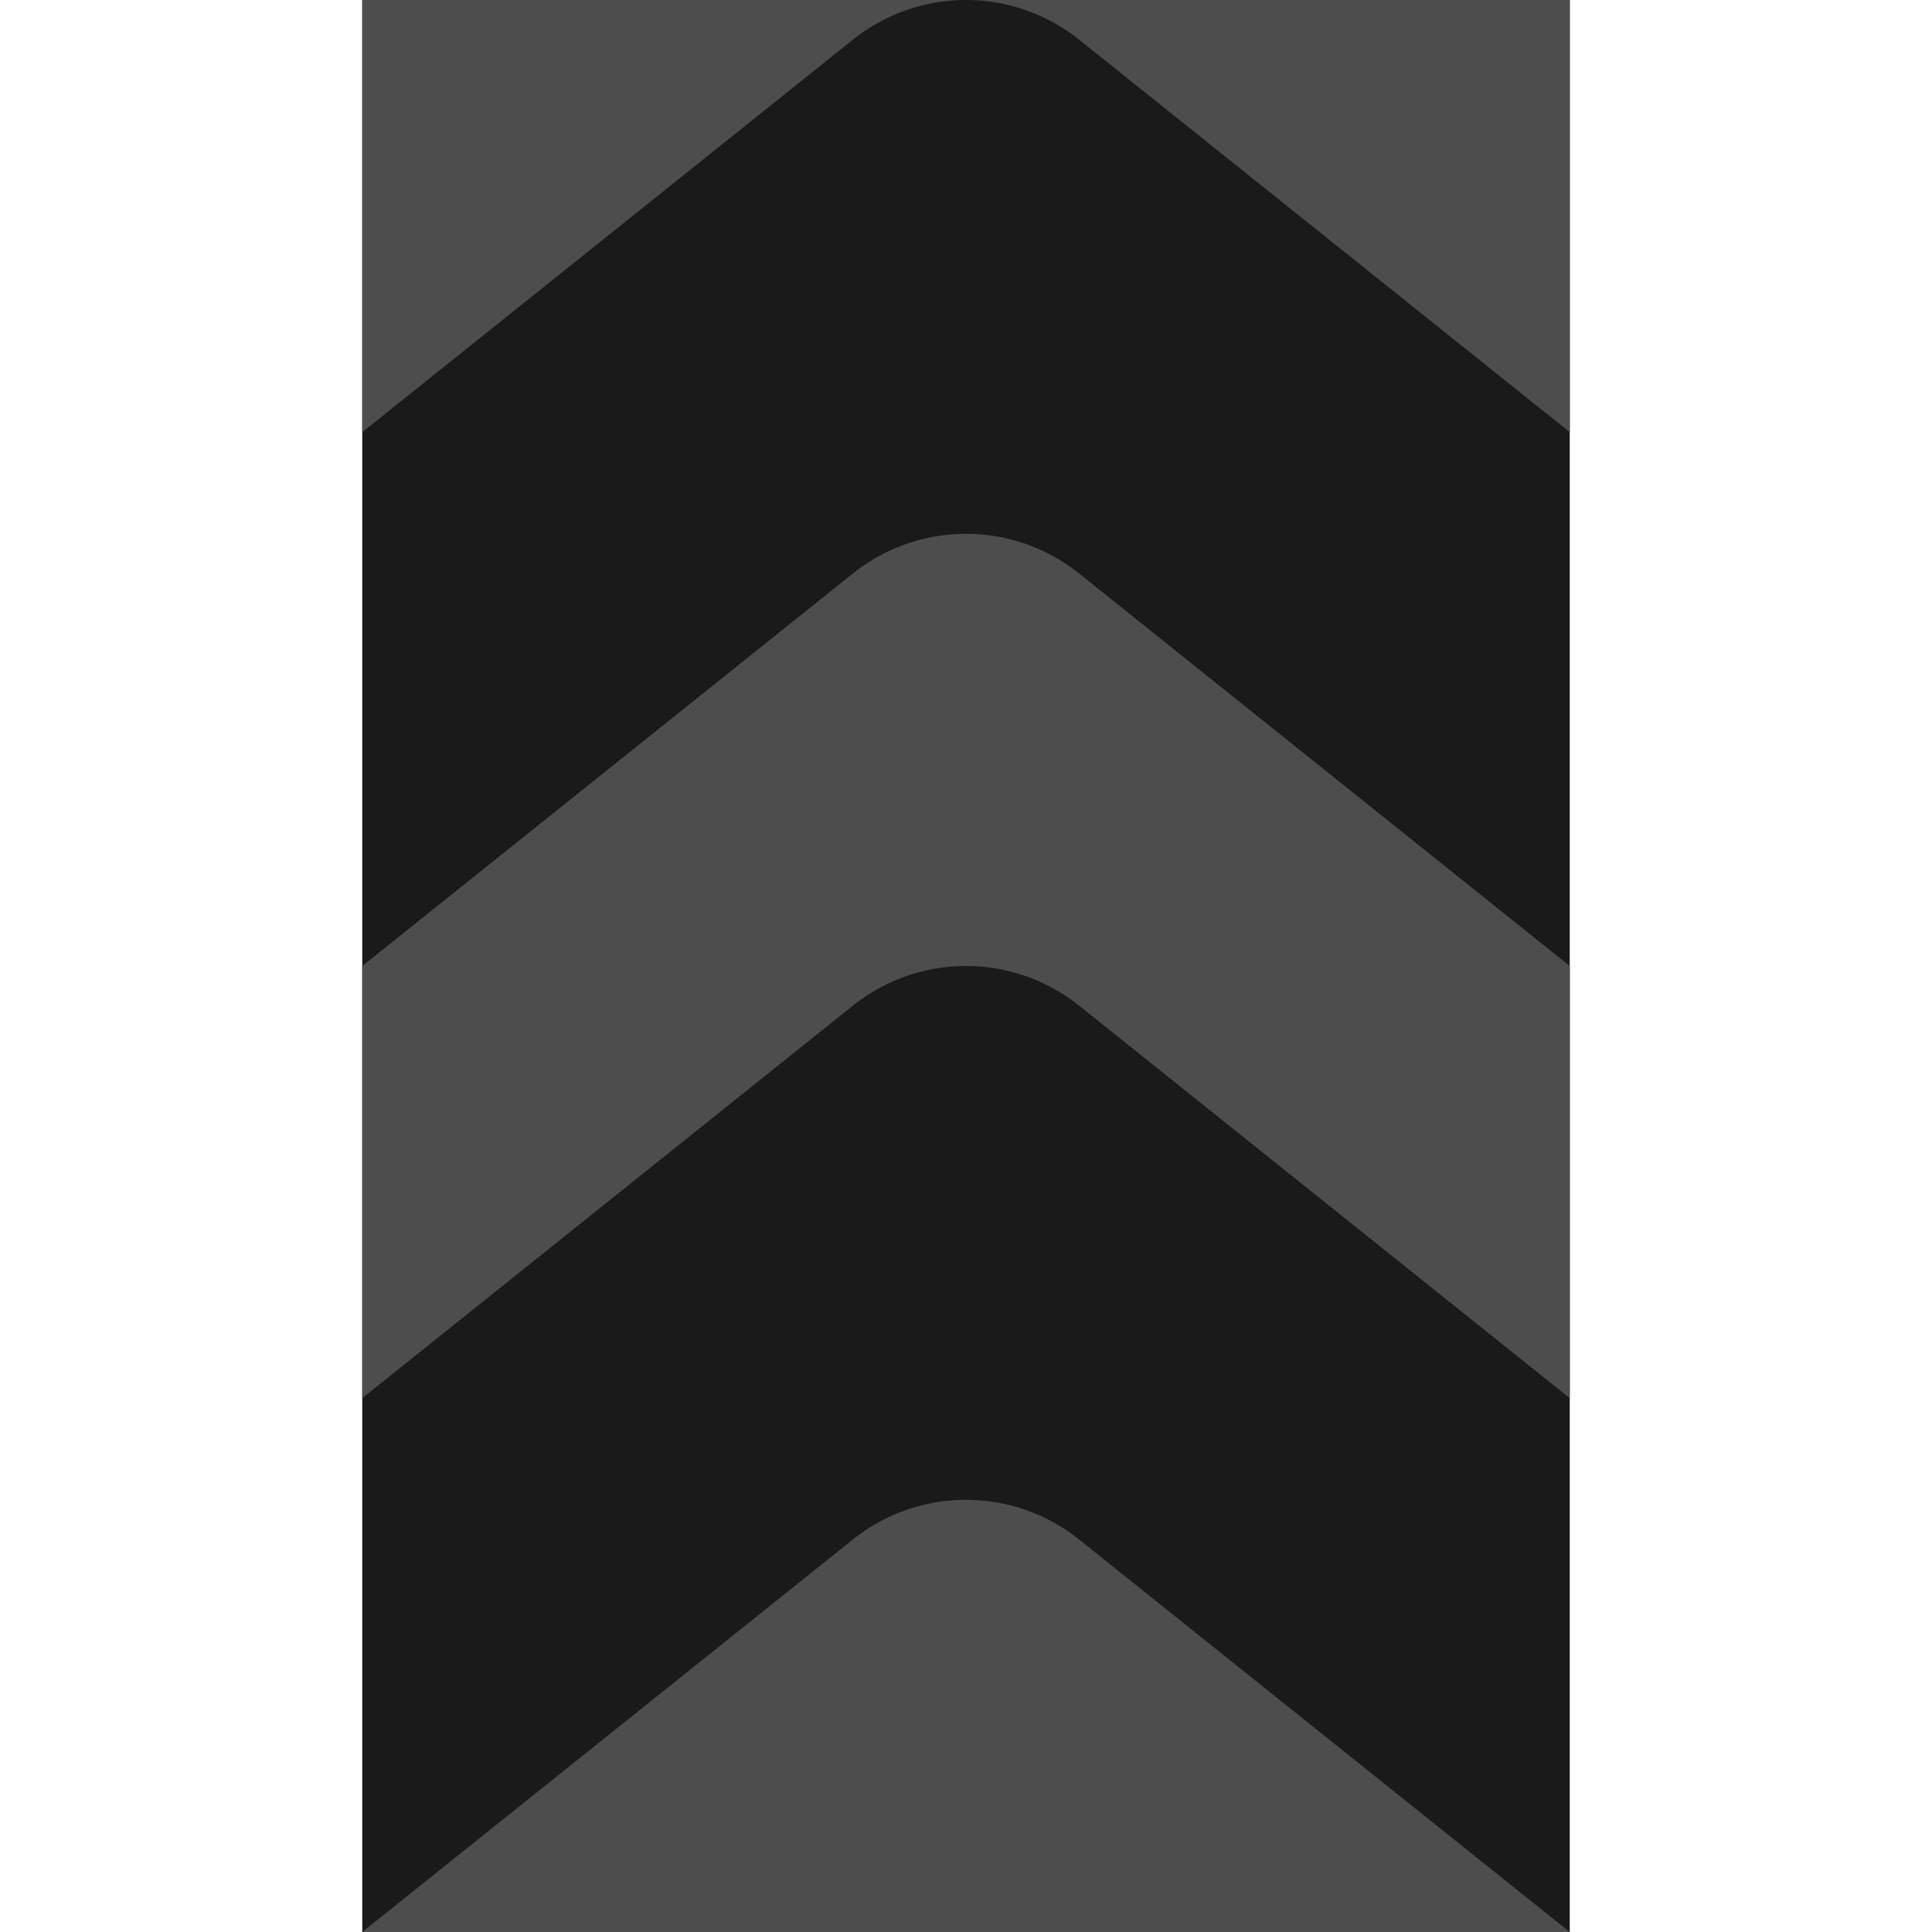 <?xml version="1.0" encoding="UTF-8" standalone="no"?>
<!-- Created with Inkscape (http://www.inkscape.org/) -->

<svg
   width="160.0px"
   height="160.0px"
   viewBox="0 0 160.0 160.0"
   version="1.1"
   id="SVGRoot"
   sodipodi:docname="conveyor_straight.svg"
   inkscape:version="1.1.1 (3bf5ae0d25, 2021-09-20)"
   xmlns:inkscape="http://www.inkscape.org/namespaces/inkscape"
   xmlns:sodipodi="http://sodipodi.sourceforge.net/DTD/sodipodi-0.dtd"
   xmlns="http://www.w3.org/2000/svg"
   xmlns:svg="http://www.w3.org/2000/svg">
  <sodipodi:namedview
     id="namedview740"
     pagecolor="#ffffff"
     bordercolor="#666666"
     borderopacity="1.0"
     inkscape:pageshadow="2"
     inkscape:pageopacity="0.0"
     inkscape:pagecheckerboard="0"
     inkscape:document-units="px"
     showgrid="true"
     inkscape:zoom="3.026417"
     inkscape:cx="64.59784"
     inkscape:cy="82.440721"
     inkscape:window-width="1920"
     inkscape:window-height="1017"
     inkscape:window-x="-8"
     inkscape:window-y="-8"
     inkscape:window-maximized="1"
     inkscape:current-layer="layer1"
     inkscape:snap-bbox="false"
     inkscape:bbox-paths="true"
     inkscape:bbox-nodes="true"
     inkscape:snap-bbox-edge-midpoints="true"
     inkscape:snap-bbox-midpoints="true"
     inkscape:snap-smooth-nodes="false"
     inkscape:object-paths="true" />
  <defs
     id="defs735">
    <inkscape:path-effect
       effect="fillet_chamfer"
       id="path-effect1276"
       is_visible="true"
       lpeversion="1"
       satellites_param="F,0,0,1,0,0,0,1 @ F,0,0,1,0,0,0,1 @ F,0,0,1,0,0,0,1 @ F,0,0,1,0,0,0,1"
       unit="px"
       method="auto"
       mode="F"
       radius="0"
       chamfer_steps="1"
       flexible="false"
       use_knot_distance="true"
       apply_no_radius="true"
       apply_with_radius="true"
       only_selected="false"
       hide_knots="false" />
    <inkscape:path-effect
       effect="fillet_chamfer"
       id="path-effect558"
       is_visible="true"
       lpeversion="1"
       satellites_param="F,0,0,1,0,12,0,1 @ F,0,0,1,0,12,0,1 @ F,0,0,1,0,12,0,1"
       unit="px"
       method="auto"
       mode="F"
       radius="12"
       chamfer_steps="1"
       flexible="false"
       use_knot_distance="true"
       apply_no_radius="true"
       apply_with_radius="true"
       only_selected="false"
       hide_knots="false" />
    <inkscape:path-effect
       effect="fillet_chamfer"
       id="path-effect223"
       is_visible="true"
       lpeversion="1"
       satellites_param="F,0,0,1,0,16,0,1 @ F,0,0,1,0,16,0,1 @ F,0,0,1,0,16,0,1"
       unit="px"
       method="auto"
       mode="F"
       radius="12"
       chamfer_steps="1"
       flexible="false"
       use_knot_distance="true"
       apply_no_radius="true"
       apply_with_radius="true"
       only_selected="false"
       hide_knots="false" />
    <inkscape:path-effect
       effect="fillet_chamfer"
       id="path-effect1101"
       is_visible="true"
       lpeversion="1"
       satellites_param="F,0,0,1,0,0,0,1 @ F,0,0,1,0,0,0,1 @ F,0,0,1,0,0,0,1 @ F,0,0,1,0,0,0,1"
       unit="px"
       method="auto"
       mode="F"
       radius="0"
       chamfer_steps="1"
       flexible="false"
       use_knot_distance="true"
       apply_no_radius="true"
       apply_with_radius="true"
       only_selected="false"
       hide_knots="false" />
    <inkscape:path-effect
       effect="fillet_chamfer"
       id="path-effect1425-96-39-2"
       is_visible="true"
       lpeversion="1"
       satellites_param="F,0,0,1,0,16,0,1 @ F,0,0,1,0,16,0,1 @ F,0,0,1,0,16,0,1 @ F,0,0,1,0,16,0,1"
       unit="px"
       method="auto"
       mode="F"
       radius="16"
       chamfer_steps="1"
       flexible="false"
       use_knot_distance="true"
       apply_no_radius="true"
       apply_with_radius="true"
       only_selected="false"
       hide_knots="false" />
  </defs>
  <g
     inkscape:label="Layer 1"
     inkscape:groupmode="layer"
     id="layer1"
     style="display:inline">
    <g
       id="g4051"
       transform="translate(-5.1e-5)">
      <rect
         style="fill:#1a1a1a;fill-opacity:1;stroke-width:1.135"
         id="rect803-5"
         width="100"
         height="160"
         x="30"
         y="-1.7763568e-15" />
      <g
         id="g3964">
        <path
           id="rect1019-2"
           style="fill:#4d4d4d;stroke-width:0.784"
           d="m 78.557,124.279 a 15,15 0 0 0 -7.928,3.217 L 59.734,136.213 39.371,152.504 30,160 h 12 76 12 l -9.371,-7.496 -10.426,-8.342 -9.938,-7.949 -10.895,-8.717 A 15,15 0 0 0 78.557,124.279 Z" />
        <path
           id="rect1019-9-2"
           style="display:inline;fill:#4d4d4d;stroke-width:0.784"
           d="m 78.557,44.279 a 15,15 0 0 0 -7.928,3.217 L 59.734,56.213 39.371,72.504 30,80 v 35.789 h 0.002 l 9.369,-7.494 20.363,-16.291 10.895,-8.717 a 15,15 0 0 1 7.928,-3.217 15,15 0 0 1 10.814,3.217 l 10.895,8.717 9.938,7.949 10.426,8.342 9.369,7.494 h 0.002 V 80 l -9.371,-7.496 -10.426,-8.342 -9.938,-7.949 -10.895,-8.717 A 15,15 0 0 0 78.557,44.279 Z" />
        <path
           id="rect935-2-6"
           style="display:inline;fill:#4d4d4d;stroke-width:1.888"
           d="m 30,0 v 35.789 h 0.002 l 9.369,-7.494 20.363,-16.291 10.895,-8.717 a 15,15 0 0 1 7.928,-3.217 15,15 0 0 1 10.814,3.217 l 10.895,8.717 9.938,7.949 10.426,8.342 9.369,7.494 h 0.002 V 0 Z" />
      </g>
    </g>
  </g>
</svg>
